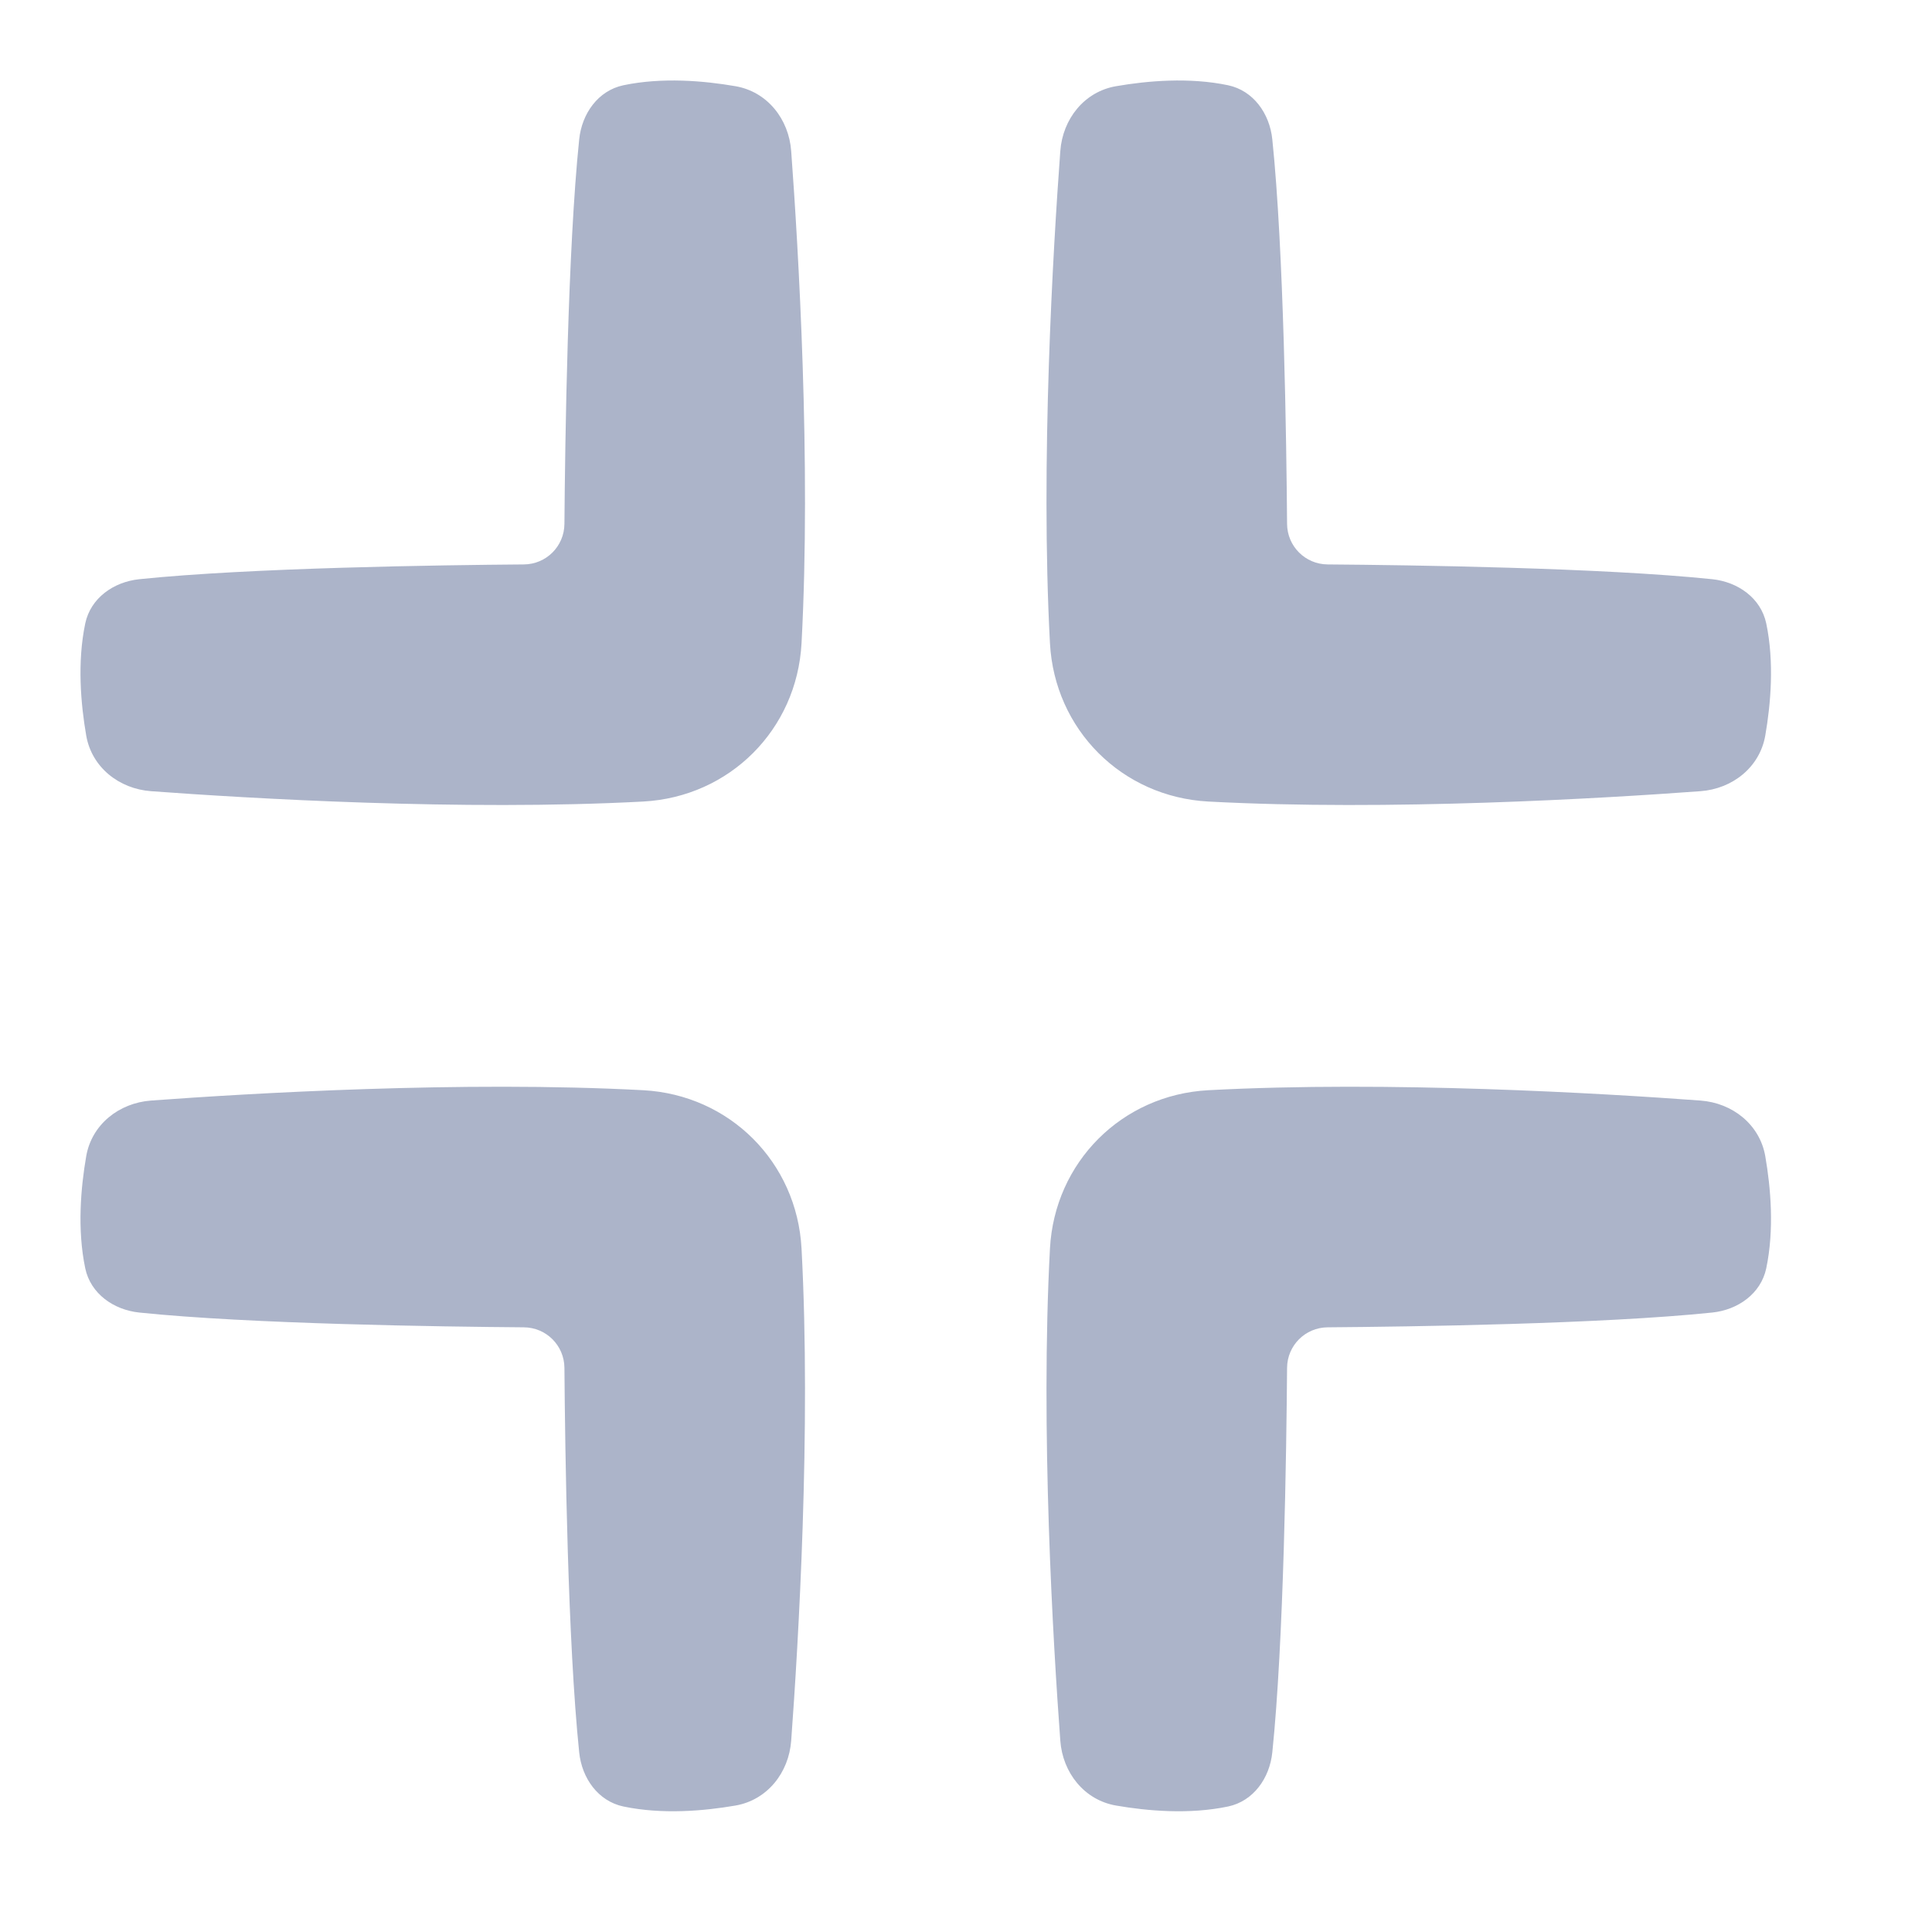 <svg width="48" height="48" viewBox="0 0 48 48" fill="none" xmlns="http://www.w3.org/2000/svg">
<path fill-rule="evenodd" clip-rule="evenodd" d="M19.914 15.981C19.799 18.127 18.127 19.799 15.98 19.914C11.489 20.154 6.168 19.835 3.754 19.657C2.957 19.599 2.278 19.062 2.142 18.274C2.006 17.489 1.916 16.452 2.118 15.489C2.251 14.859 2.822 14.456 3.462 14.39C6.205 14.105 10.954 14.039 13.016 14.023C13.571 14.019 14.019 13.572 14.023 13.016C14.039 10.954 14.105 6.205 14.39 3.462C14.456 2.822 14.859 2.251 15.489 2.118C16.452 1.916 17.489 2.006 18.274 2.142C19.062 2.278 19.599 2.957 19.657 3.754C19.835 6.168 20.154 11.489 19.914 15.981Z" fill="#ACB4C9"/>
<path fill-rule="evenodd" clip-rule="evenodd" d="M26.086 15.981C26.201 18.127 27.873 19.799 30.02 19.914C34.511 20.154 39.832 19.835 42.246 19.657C43.043 19.599 43.721 19.062 43.858 18.274C43.994 17.489 44.084 16.452 43.882 15.489C43.749 14.859 43.178 14.456 42.538 14.39C39.795 14.105 35.046 14.039 32.984 14.023C32.429 14.019 31.981 13.572 31.977 13.016C31.961 10.954 31.895 6.205 31.61 3.462C31.544 2.822 31.141 2.251 30.511 2.118C29.548 1.916 28.511 2.006 27.726 2.142C26.938 2.278 26.401 2.957 26.343 3.754C26.165 6.168 25.846 11.489 26.086 15.981Z" fill="#ACB4C9"/>
<path fill-rule="evenodd" clip-rule="evenodd" d="M26.086 31.019C26.201 28.873 27.873 27.201 30.02 27.086C34.511 26.846 39.832 27.165 42.246 27.343C43.043 27.401 43.721 27.938 43.858 28.726C43.994 29.511 44.084 30.548 43.882 31.511C43.749 32.141 43.178 32.544 42.538 32.61C39.795 32.895 35.046 32.961 32.984 32.977C32.429 32.981 31.981 33.428 31.977 33.984C31.961 36.046 31.895 40.795 31.61 43.538C31.544 44.178 31.141 44.749 30.511 44.882C29.548 45.084 28.511 44.994 27.726 44.858C26.938 44.721 26.401 44.043 26.343 43.246C26.165 40.832 25.846 35.511 26.086 31.019Z" fill="#ACB4C9"/>
<path fill-rule="evenodd" clip-rule="evenodd" d="M19.914 31.019C19.799 28.873 18.127 27.201 15.98 27.086C11.489 26.846 6.168 27.165 3.754 27.343C2.957 27.401 2.278 27.938 2.142 28.726C2.006 29.511 1.916 30.548 2.118 31.511C2.251 32.141 2.822 32.544 3.462 32.61C6.205 32.895 10.954 32.961 13.016 32.977C13.571 32.981 14.019 33.428 14.023 33.984C14.039 36.046 14.105 40.795 14.39 43.538C14.456 44.178 14.859 44.749 15.489 44.882C16.452 45.084 17.489 44.994 18.274 44.858C19.062 44.721 19.599 44.043 19.657 43.246C19.835 40.832 20.154 35.511 19.914 31.019Z" fill="#ACB4C9"/>
</svg>
